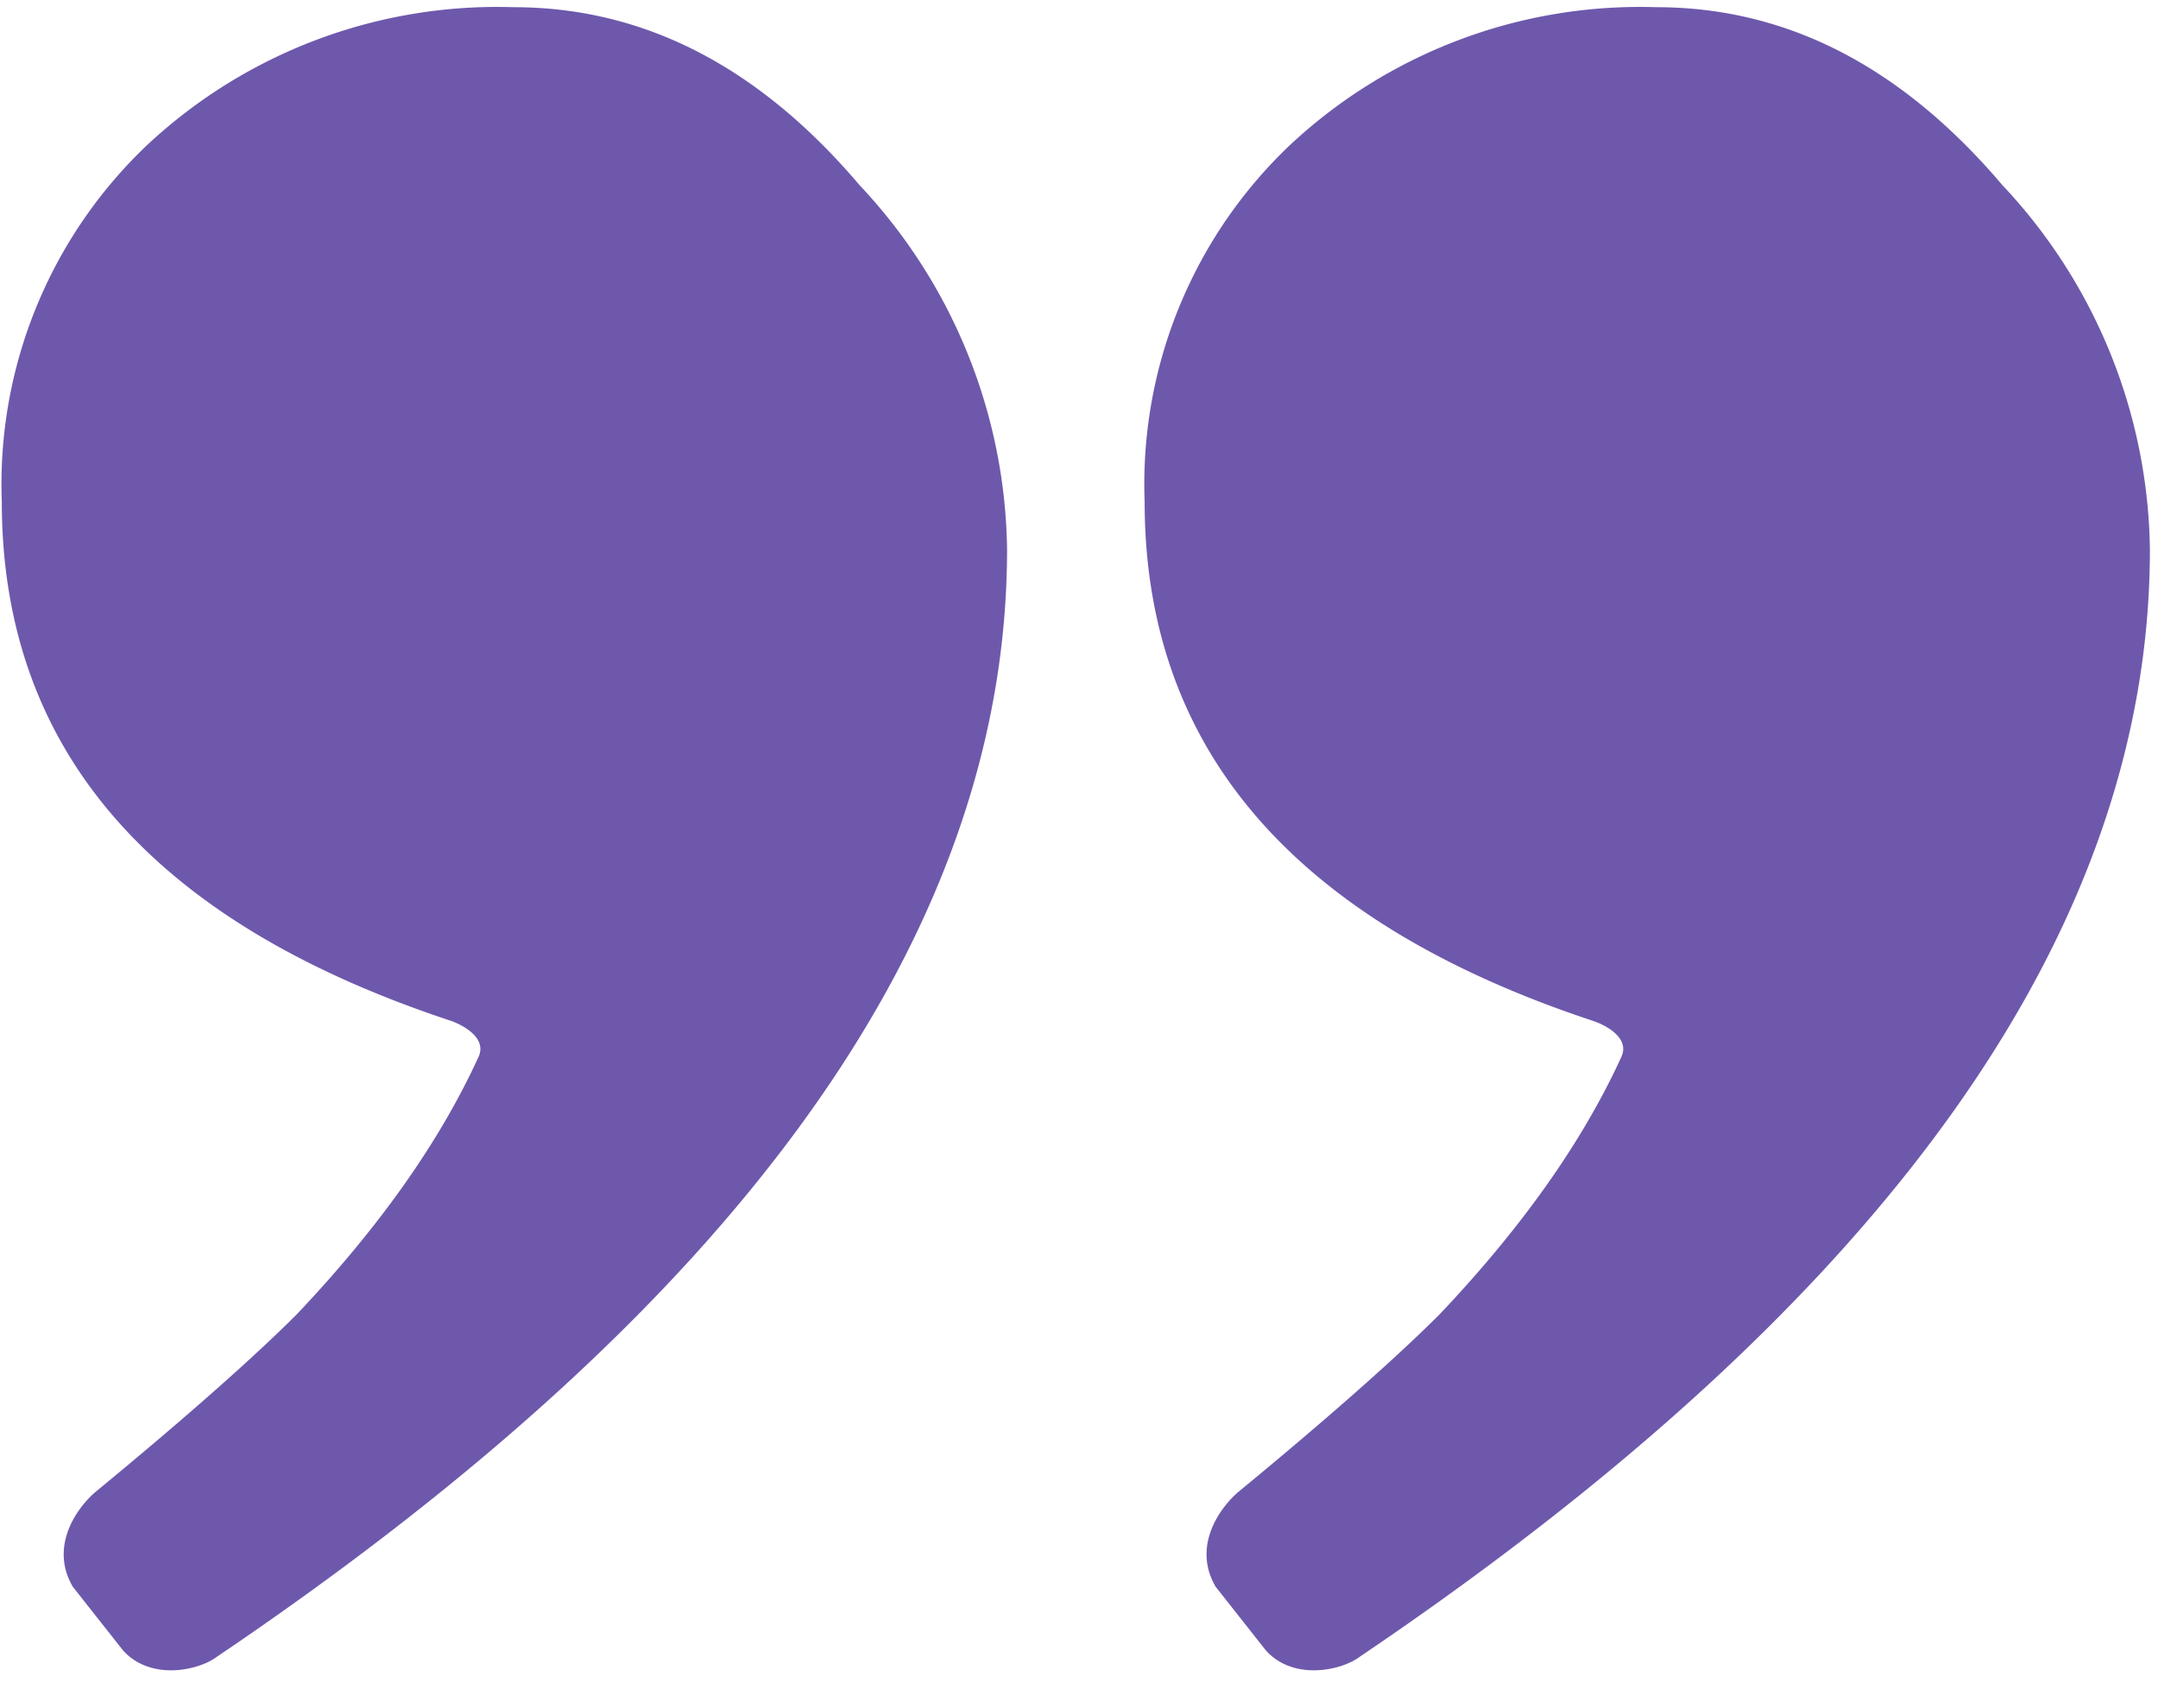 <svg xmlns="http://www.w3.org/2000/svg" xmlns:xlink="http://www.w3.org/1999/xlink" width="24" height="19" viewBox="0 0 24 19"><defs><path id="9u2ea" d="M1199.41 285.43c-.2.15-.73.27-1.04-.07l-.56-.71c-.27-.46.06-.9.27-1.07 1.02-.84 1.76-1.5 2.22-1.96.9-.95 1.58-1.9 2.02-2.86.1-.21-.16-.35-.29-.4-3.34-1.1-5.01-3.02-5.01-5.78a5.2 5.2 0 0 1 1.62-3.97 5.7 5.7 0 0 1 4.07-1.53c1.45 0 2.73.66 3.85 1.98a6.02 6.02 0 0 1 1.64 4.05c0 4.25-2.93 8.36-8.79 12.32zm12.71 0c-.2.15-.73.27-1.04-.07l-.56-.71c-.27-.46.06-.9.27-1.07 1.02-.84 1.76-1.5 2.22-1.96.9-.95 1.58-1.9 2.02-2.86.1-.21-.16-.35-.3-.4-3.33-1.1-5-3.02-5-5.78a5.2 5.2 0 0 1 1.62-3.97 5.7 5.7 0 0 1 4.07-1.53c1.45 0 2.73.66 3.85 1.98a6.02 6.02 0 0 1 1.64 4.05c0 4.25-2.93 8.36-8.79 12.32z"/></defs><g><g transform="translate(-1197 -267)"><use fill="#6e58ac" xlink:href="#9u2ea"/></g></g></svg>